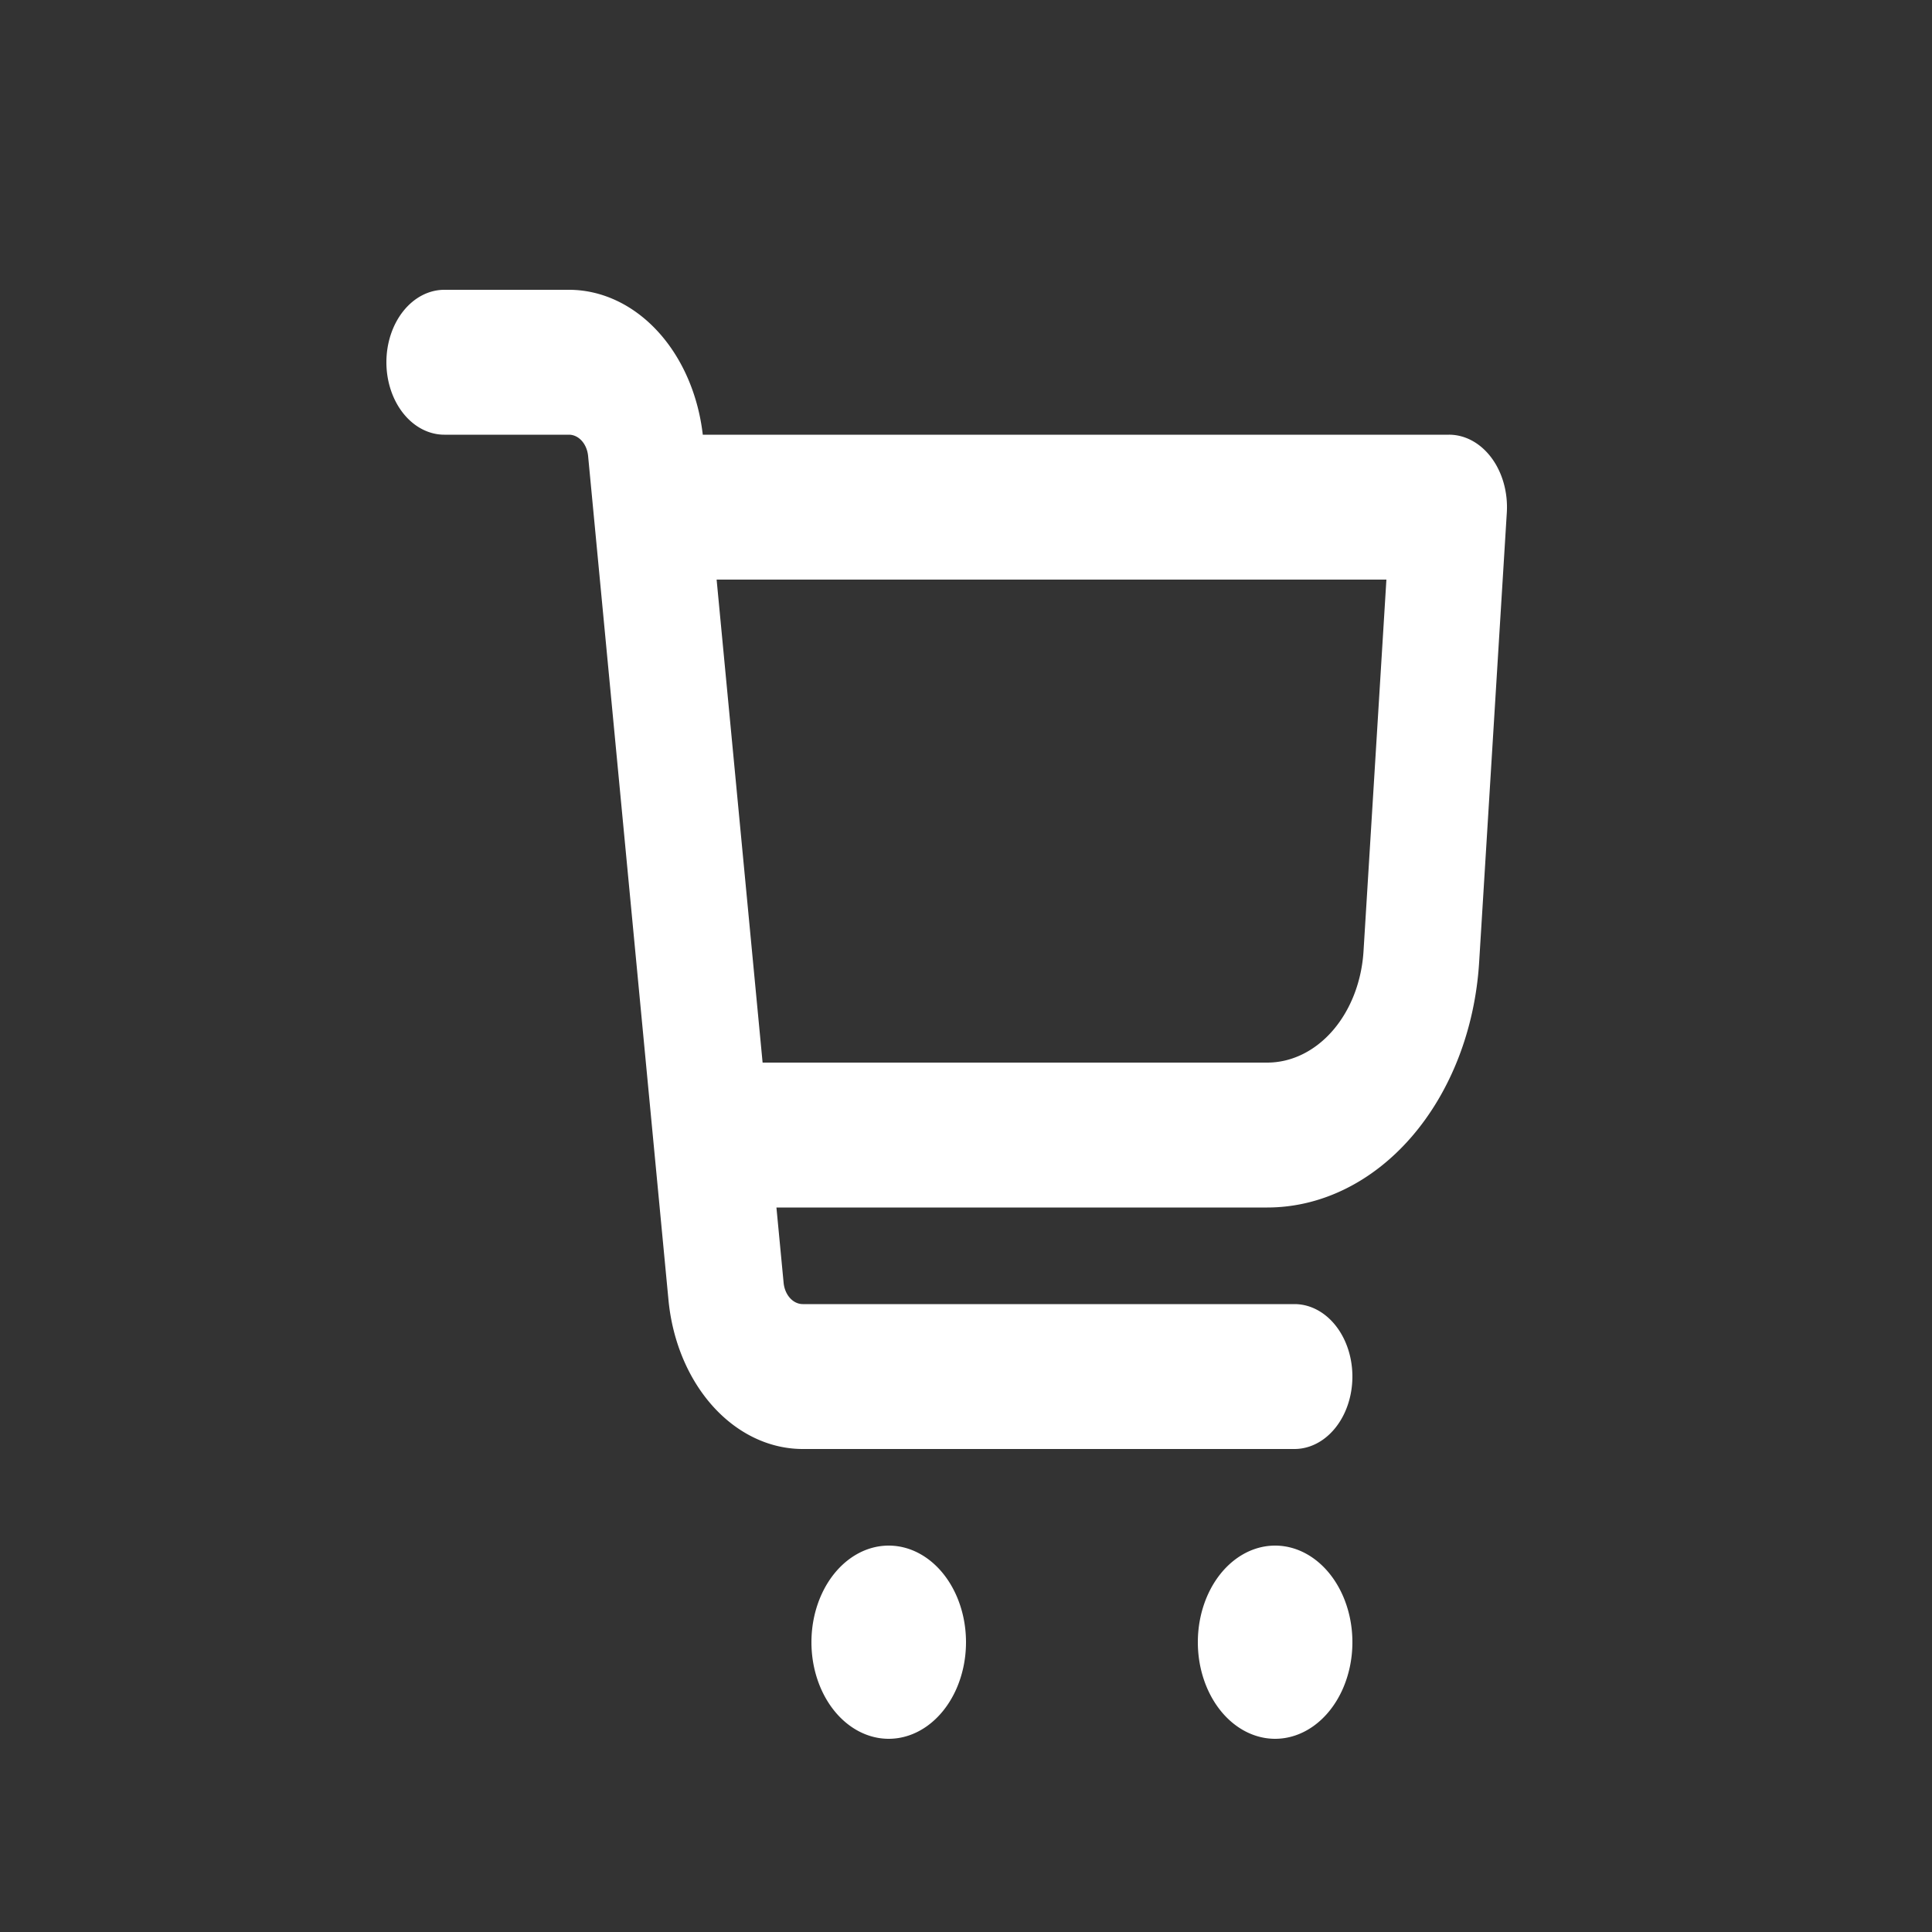 <svg xmlns="http://www.w3.org/2000/svg" width="16" height="16" viewBox="0 0 20 20" fill="white"><rect x="0" y="0" width="20" height="20" fill="#333333" stroke="none"/> <g transform="translate(2,0) scale(0.8,1)"> <path fill-rule="evenodd" d="M2.5 3.75a.75.75 0 0 1 .75-.75h1.612a1.75 1.75 0 0 1 1.732 1.5h9.656a.75.75 0 0 1 .748.808l-.358 4.653a2.75 2.75 0 0 1-2.742 2.539h-6.351l.093.78a.25.25 0 0 0 .248.22h6.362a.75.75 0 0 1 0 1.5h-6.362a1.75 1.75 0 0 1-1.738-1.543l-1.04-8.737a.25.25 0 0 0-.248-.22h-1.612a.75.75 0 0 1-.75-.75Zm4.868 7.25h6.53a1.25 1.25 0 0 0 1.246-1.154l.296-3.846h-8.667l.595 5Z" clip-rule="evenodd"/> <path d="M10 17a1 1 0 1 1-2 0 1 1 0 0 1 2 0Z"/> <path d="M15 17a1 1 0 1 1-2 0 1 1 0 0 1 2 0Z"/> </g> </svg>